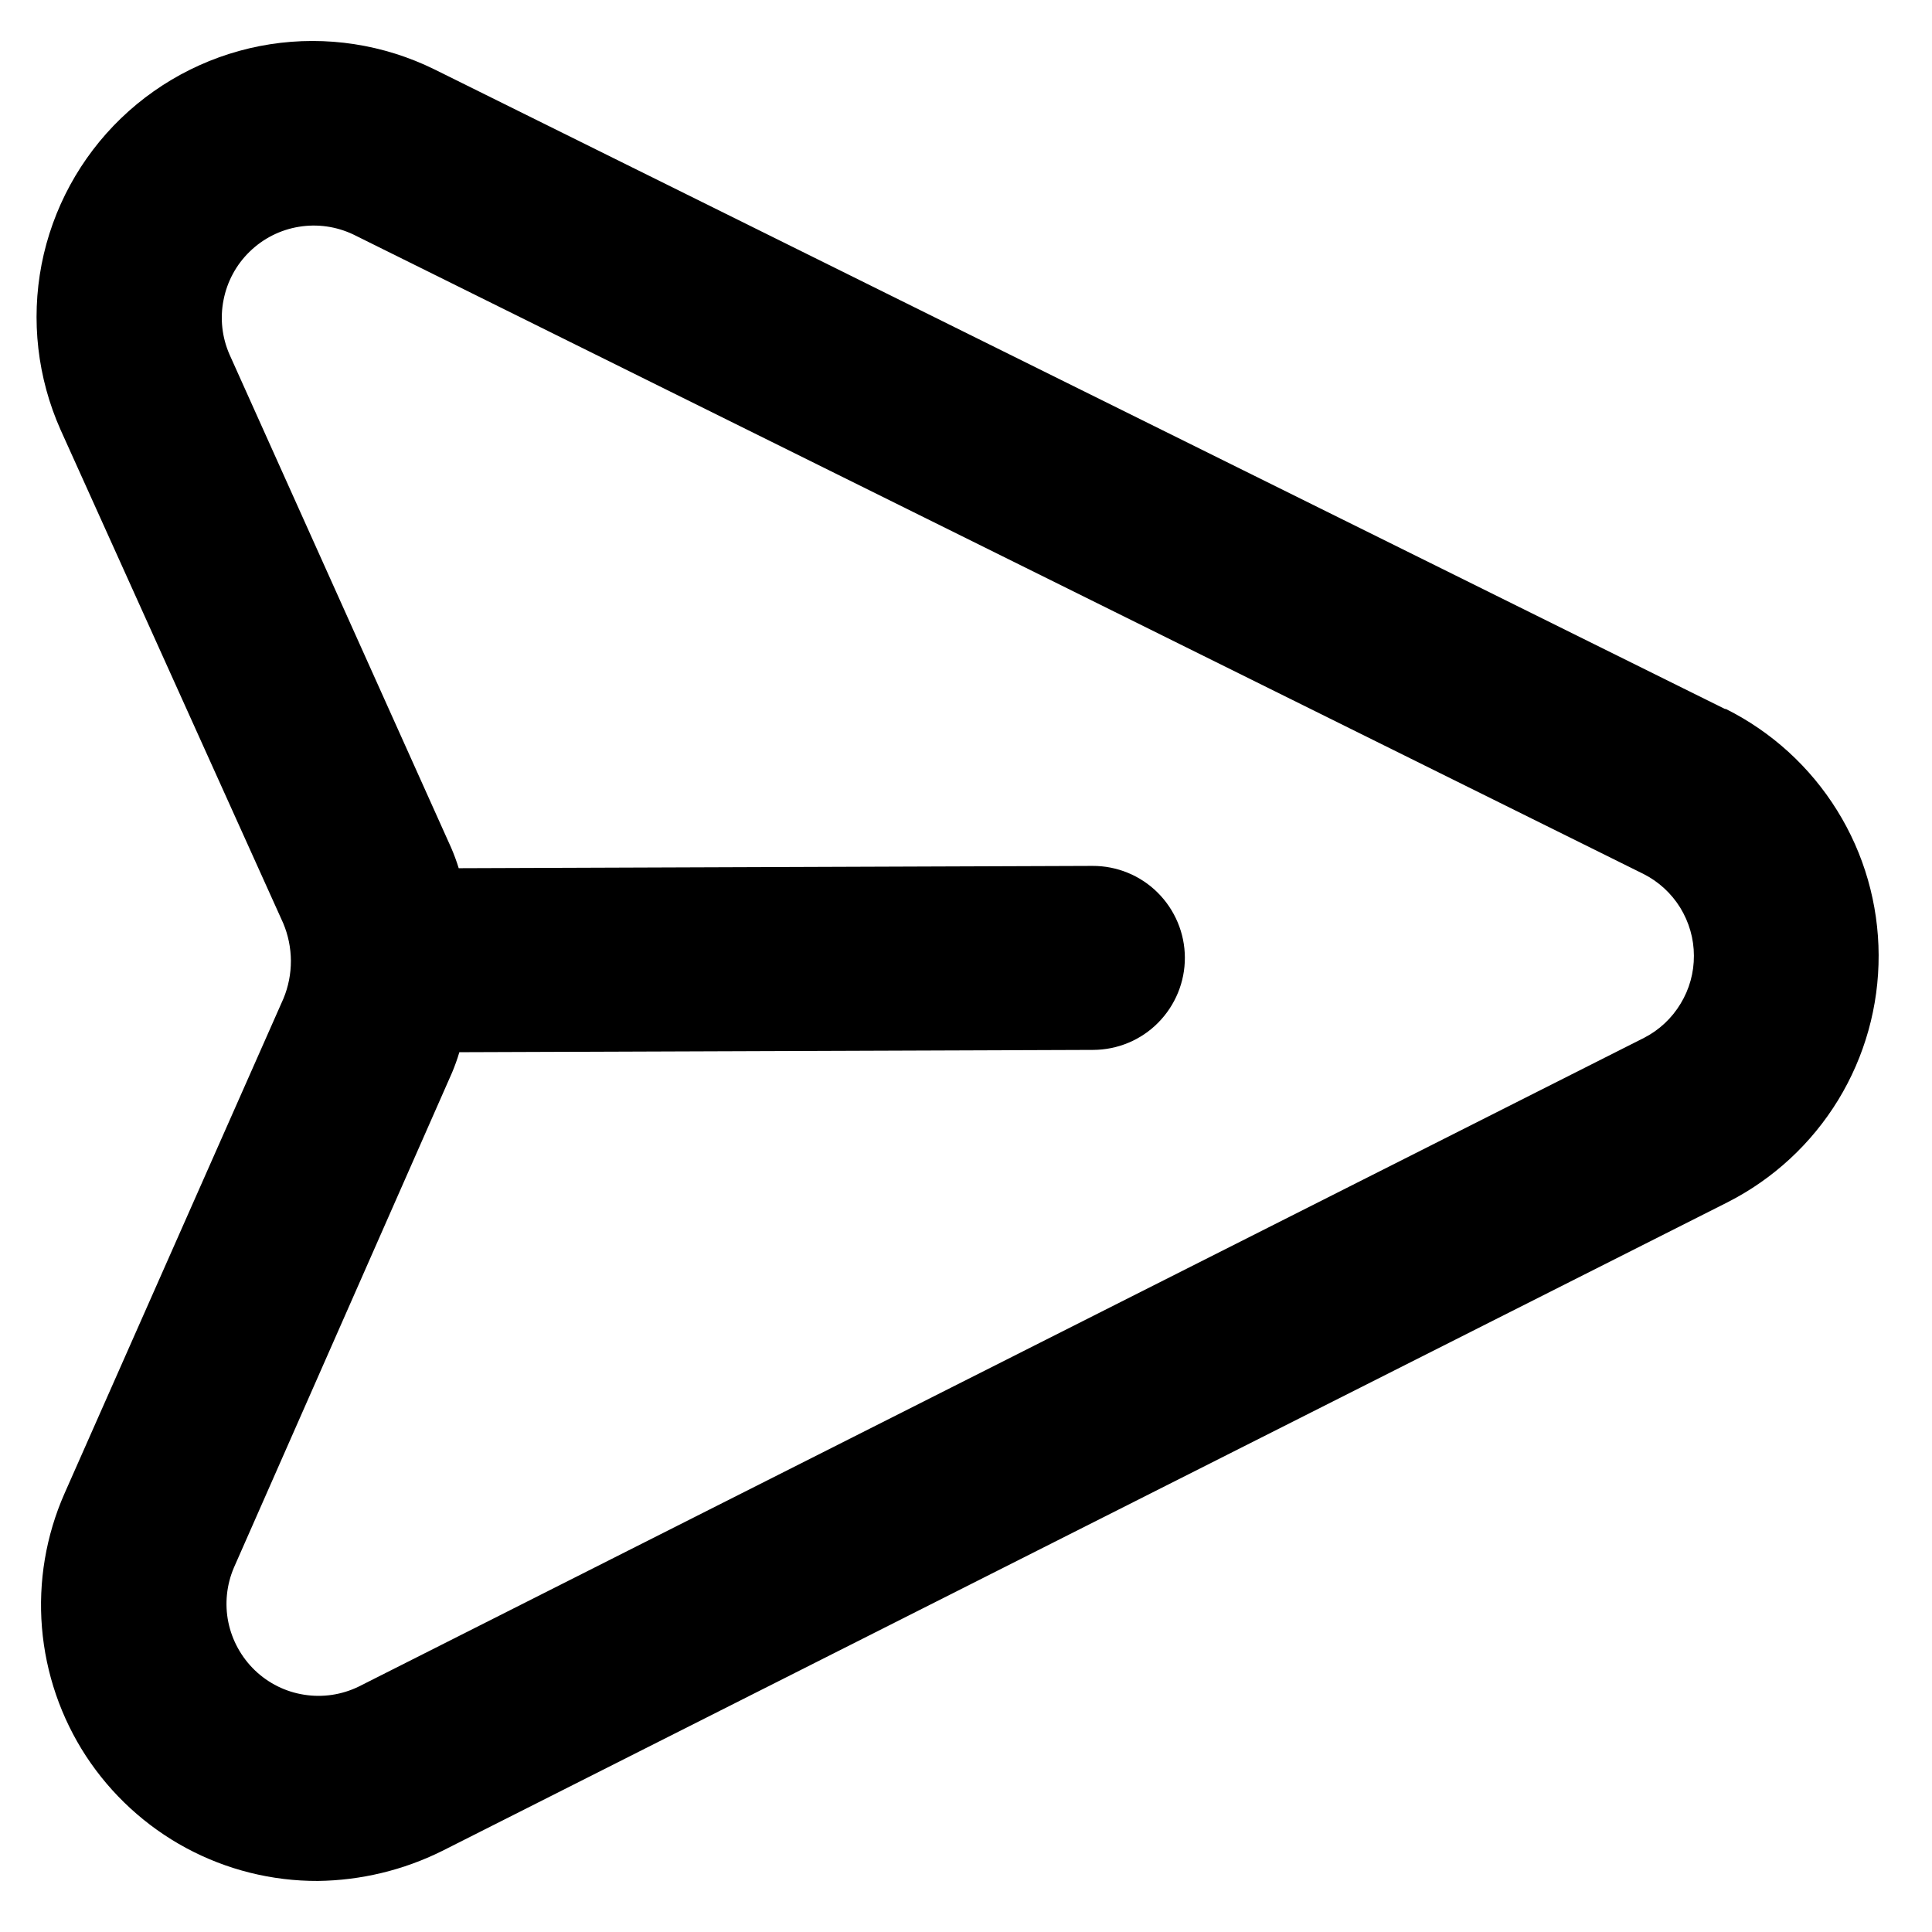 <svg width="21" height="21" viewBox="0 0 21 21" fill="none" xmlns="http://www.w3.org/2000/svg">
<path d="M18.749 7.706L4.724 0.755C4.17 0.482 3.546 0.386 2.936 0.481C2.327 0.576 1.761 0.857 1.316 1.285C0.872 1.713 0.57 2.268 0.452 2.874C0.335 3.48 0.407 4.107 0.658 4.671L3.078 10.034C3.133 10.164 3.161 10.303 3.162 10.444C3.162 10.585 3.135 10.724 3.081 10.854L0.701 16.234C0.499 16.692 0.415 17.193 0.456 17.691C0.497 18.189 0.662 18.67 0.935 19.088C1.209 19.506 1.583 19.85 2.023 20.087C2.463 20.324 2.956 20.447 3.456 20.445C3.924 20.439 4.385 20.328 4.804 20.12L18.778 13.068C19.274 12.816 19.69 12.431 19.98 11.957C20.27 11.482 20.422 10.937 20.42 10.381C20.418 9.825 20.262 9.28 19.968 8.808C19.675 8.336 19.256 7.954 18.759 7.706L18.749 7.706ZM17.872 11.28L3.898 18.333C3.714 18.422 3.508 18.453 3.307 18.421C3.105 18.39 2.918 18.297 2.771 18.156C2.624 18.015 2.523 17.832 2.482 17.633C2.441 17.433 2.463 17.225 2.543 17.038L4.914 11.658C4.944 11.586 4.971 11.512 4.993 11.437L11.882 11.412C12.148 11.411 12.402 11.305 12.588 11.117C12.775 10.928 12.88 10.674 12.879 10.408C12.878 10.143 12.771 9.889 12.583 9.702C12.395 9.515 12.14 9.411 11.875 9.412L4.986 9.437C4.963 9.362 4.936 9.289 4.905 9.217L2.495 3.854C2.413 3.667 2.39 3.46 2.43 3.26C2.469 3.06 2.568 2.876 2.715 2.734C2.861 2.592 3.047 2.498 3.249 2.465C3.45 2.432 3.656 2.461 3.841 2.549L17.865 9.5C18.029 9.583 18.167 9.71 18.264 9.867C18.36 10.024 18.412 10.204 18.412 10.388C18.413 10.572 18.363 10.753 18.267 10.91C18.172 11.068 18.035 11.196 17.872 11.28Z" fill="black"/>
</svg>
